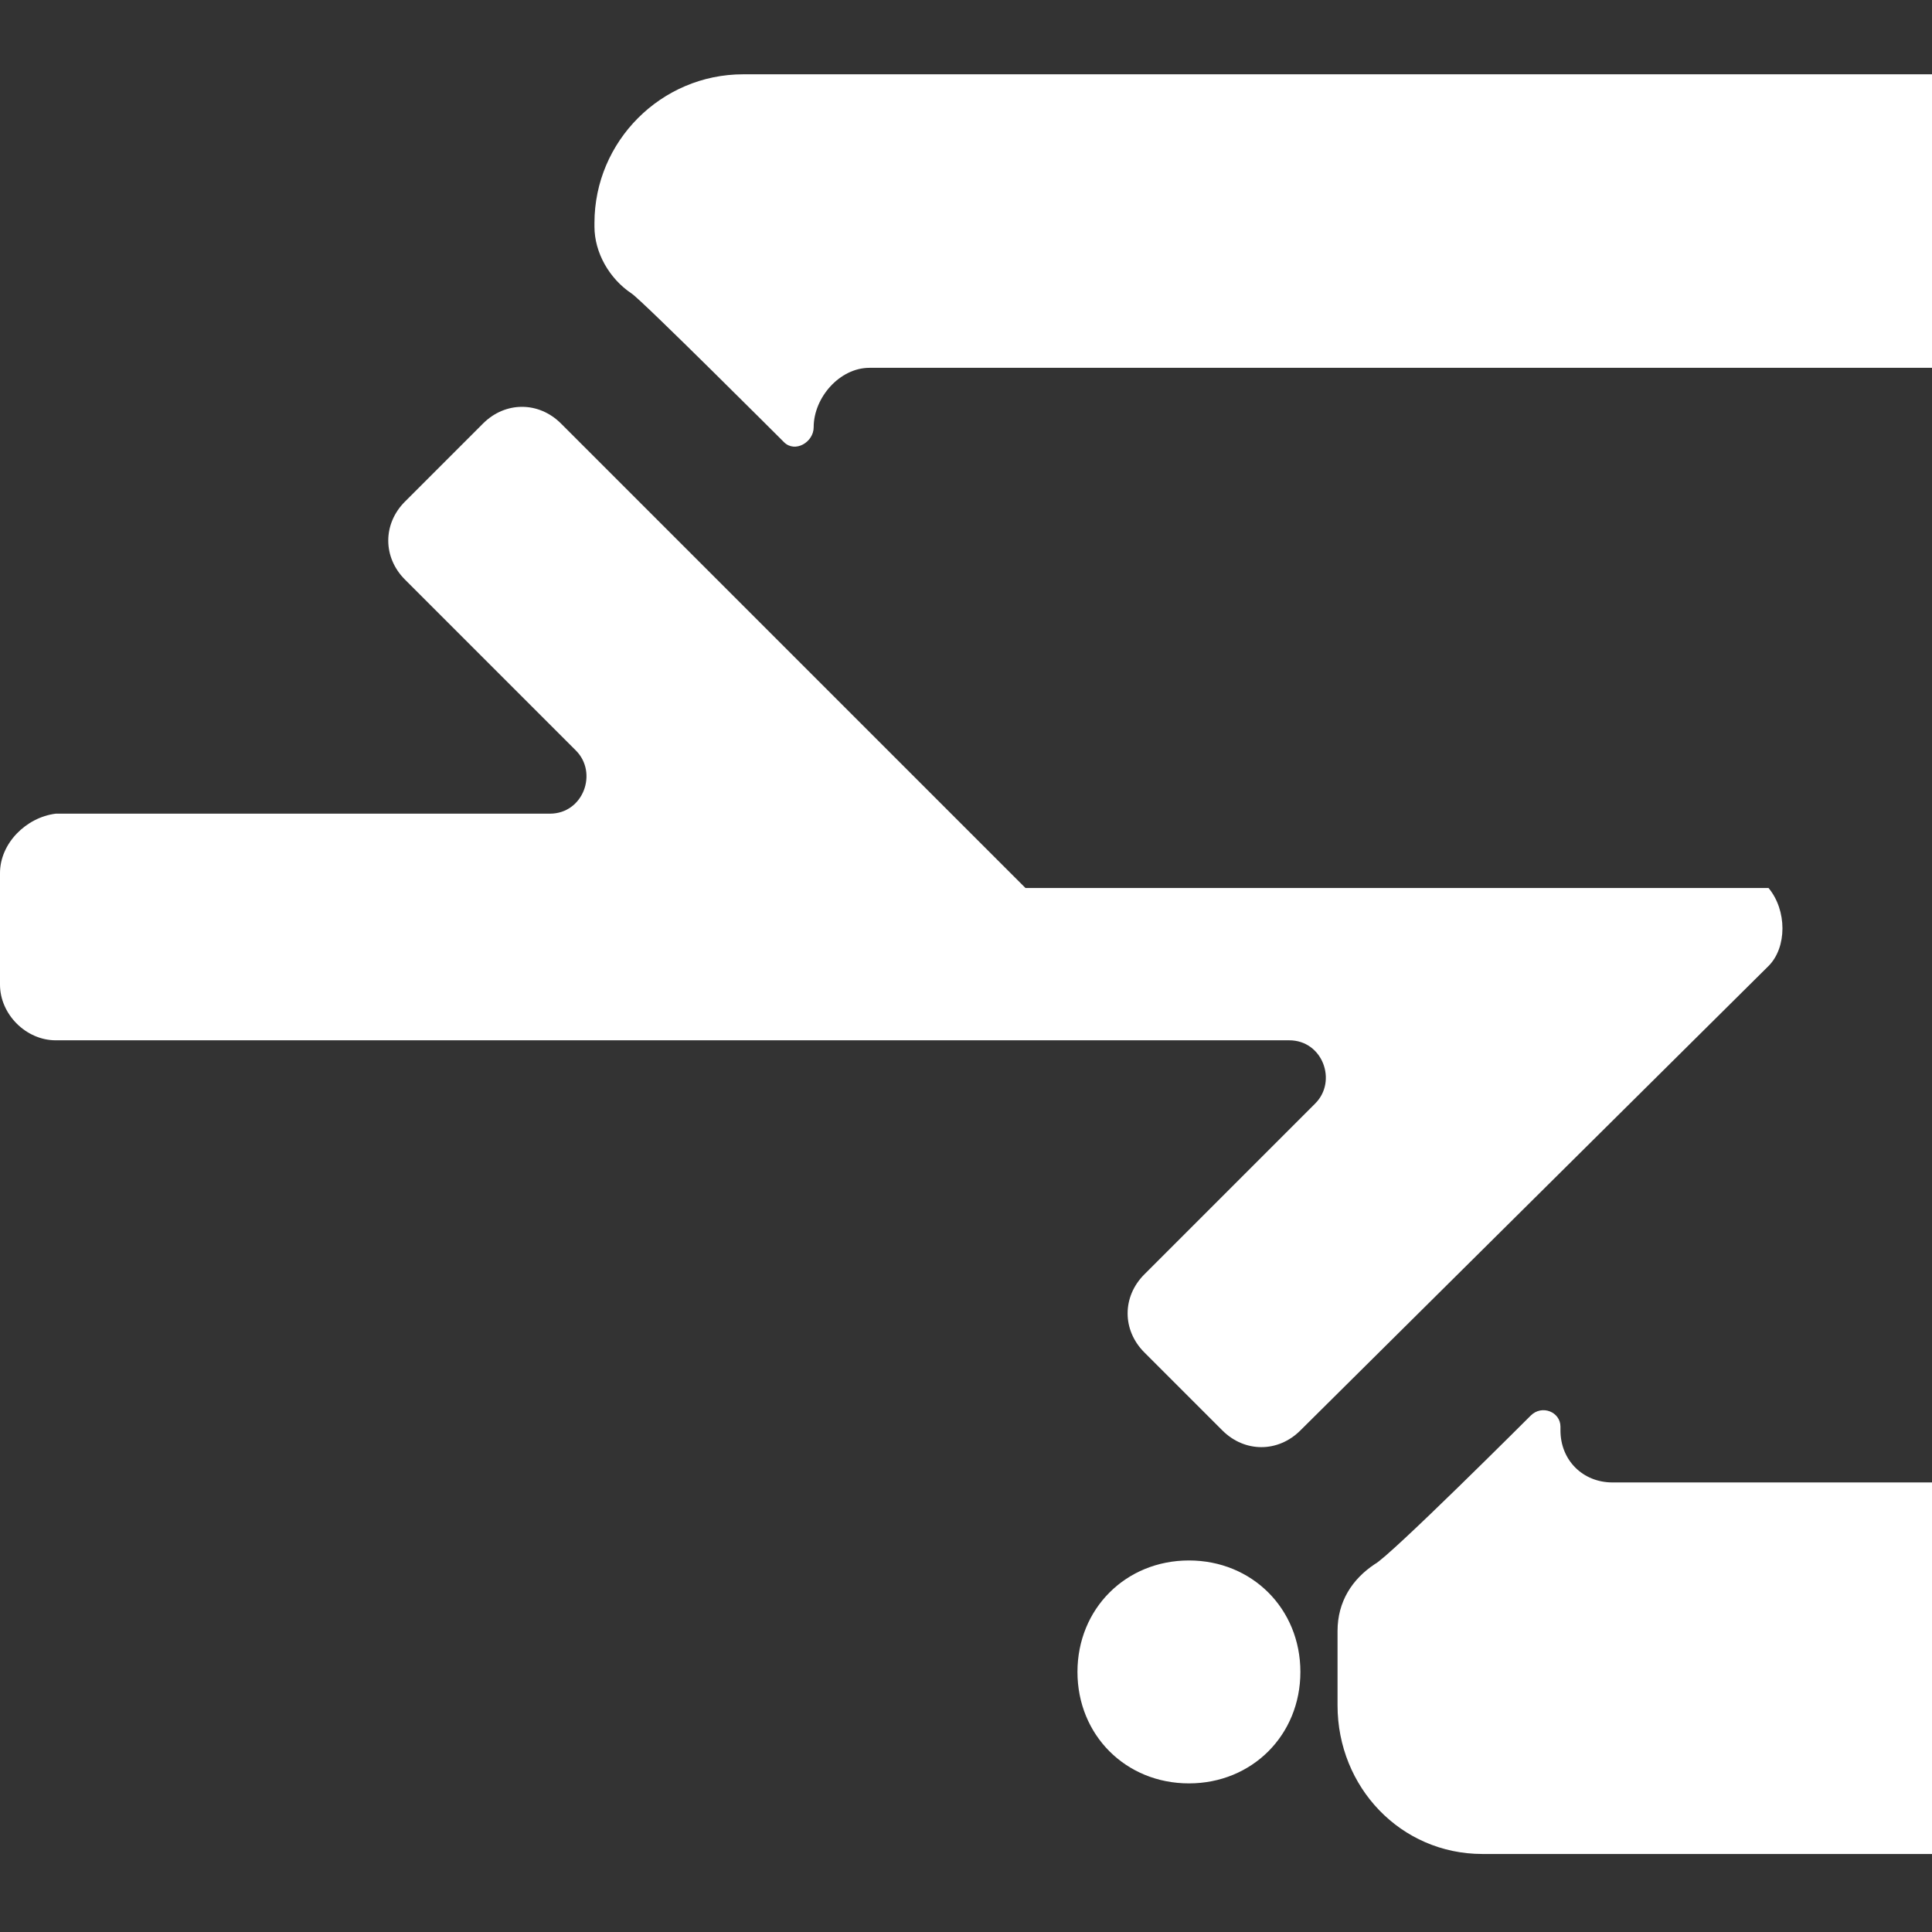 <?xml version="1.0"?><svg xmlns="http://www.w3.org/2000/svg" width="52" height="52" viewBox="0 0 52 52"><rect x="0" y="0" width="52" height="52" fill="#333333" stroke="none"/><g fill="#fff"><path d="m44 2h-24c-2.2 0-4 1.8-4 4v0.1c0 0.7 0.4 1.4 1 1.8 0.3 0.2 4.1 4 4.1 4 0.3 0.3 0.8 0 0.8-0.4 0-0.8 0.7-1.6 1.5-1.6h37c0.8 0 1.6 0.8 1.6 1.6v27c0 0.8-0.8 1.4-1.6 1.4h-17c-0.8 0-1.4-0.6-1.4-1.4v-0.1c0-0.4-0.5-0.6-0.8-0.3 0 0-3.8 3.8-4.2 4-0.6 0.4-1 1-1 1.8v2c0 2.2 1.7 4 3.9 4h24c2.2 0 4.1-1.8 4.1-4v-39.9c0-2.2-1.8-4-4-4z m-12 46c-1.7 0-3-1.3-3-3s1.3-3 3-3 3 1.3 3 3-1.3 3-3 3z m-4.4-24.1l-12.5-12.5c-0.6-0.6-1.5-0.6-2.1 0l-2.1 2.1c-0.6 0.6-0.6 1.5 0 2.1l4.6 4.6c0.6 0.6 0.2 1.7-0.7 1.7h-13.3c-0.8 0.1-1.5 0.8-1.5 1.6v3c0 0.8 0.7 1.5 1.5 1.5h33.2c0.9 0 1.3 1.1 0.7 1.7l-4.6 4.6c-0.6 0.6-0.6 1.5 0 2.1l2.1 2.1c0.6 0.6 1.5 0.6 2.1 0l12.6-12.5c0.5-0.5 0.5-1.5 0-2.1z"></path></g></svg>